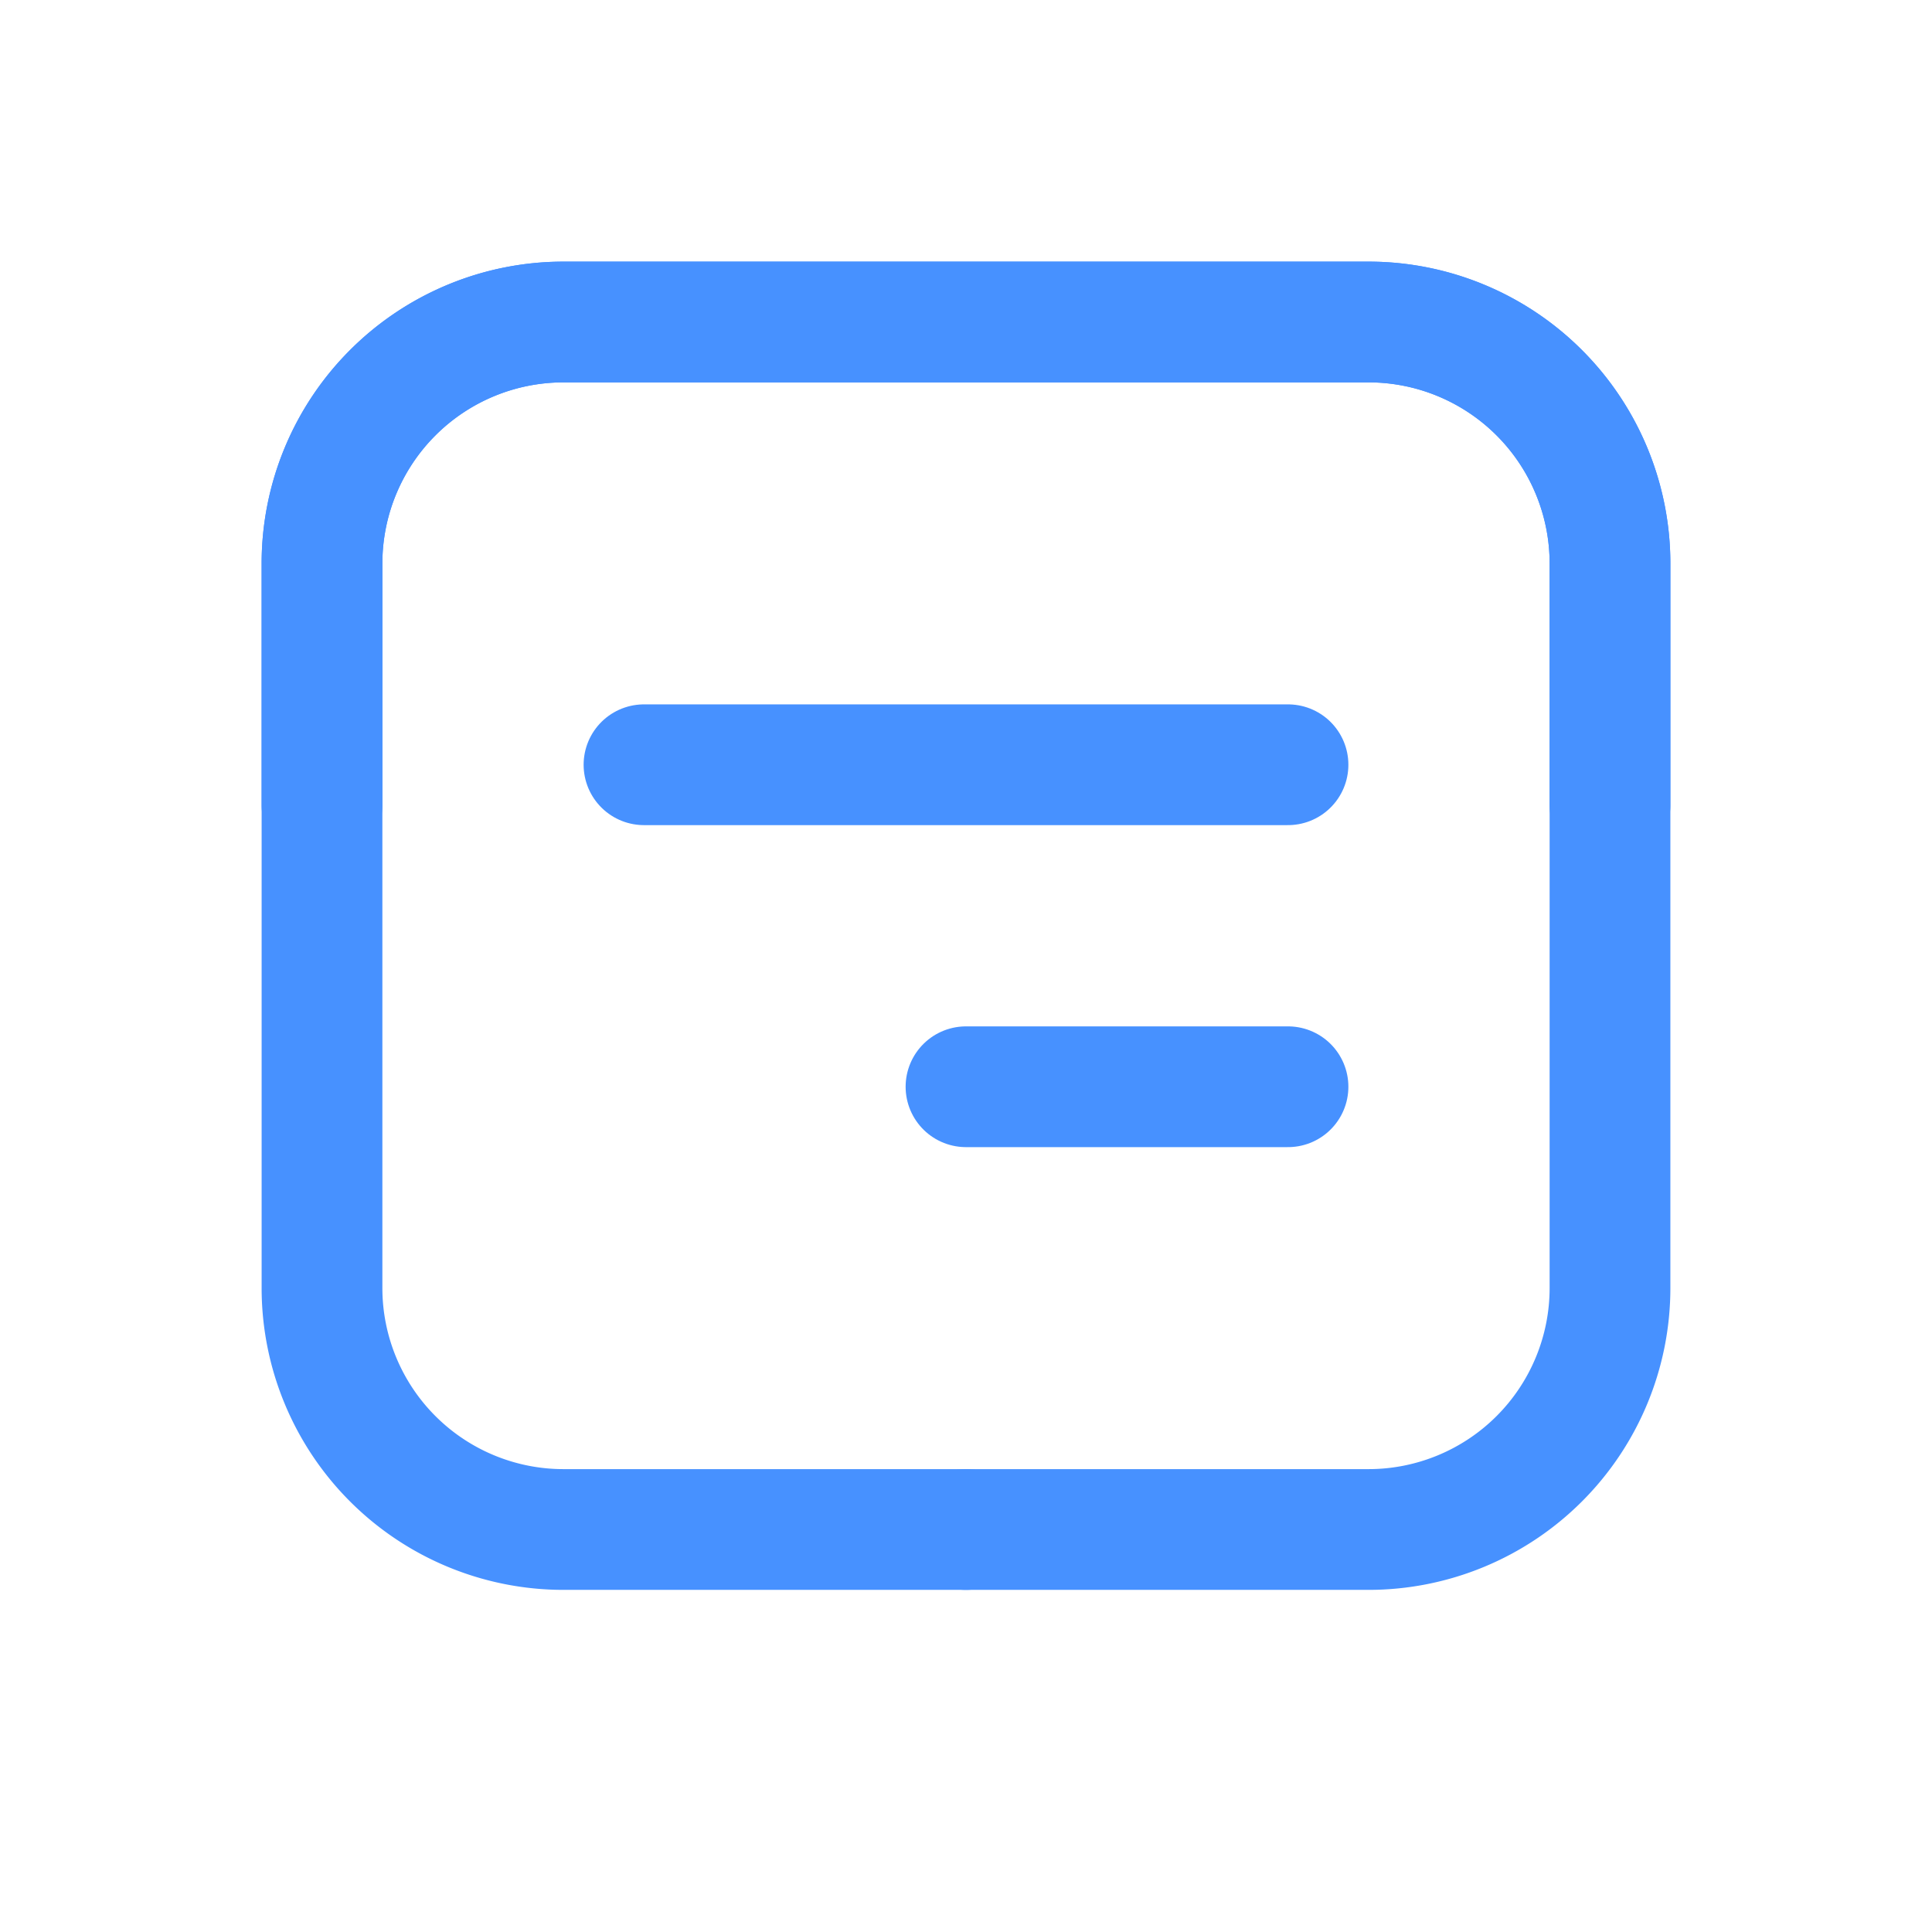 <svg xmlns="http://www.w3.org/2000/svg" width="24" height="24" viewBox="0 0 24 24">
    <path data-name="Path 96606" d="M0 0h24v24H0z" style="fill:none"/>
    <g data-name="Group 152657">
        <path data-name="Path 96609" d="M11 13H7" transform="translate(5 .5)" style="stroke:#4791ff;stroke-linecap:round;stroke-linejoin:round;stroke-width:1.5px;fill:none"/>
        <path data-name="Path 96610" d="M15 9H7" transform="translate(1 .5)" style="stroke:#4791ff;stroke-linecap:round;stroke-linejoin:round;stroke-width:1.5px;fill:none"/>
        <path data-name="Path 96611" d="M19 10V7a3 3 0 0 0-3-3H6a3 3 0 0 0-3 3v9a3 3 0 0 0 3 3h5" style="stroke:#4791ff;stroke-linecap:round;stroke-linejoin:round;stroke-width:1.5px;fill:none" transform="translate(1)"/>
        <path data-name="Path 125717" d="M3 10V7a3 3 0 0 1 3-3h10a3 3 0 0 1 3 3v9a3 3 0 0 1-3 3h-5" style="stroke:#4791ff;stroke-linecap:round;stroke-linejoin:round;stroke-width:1.5px;fill:none" transform="translate(1)"/>
    </g>
</svg>
